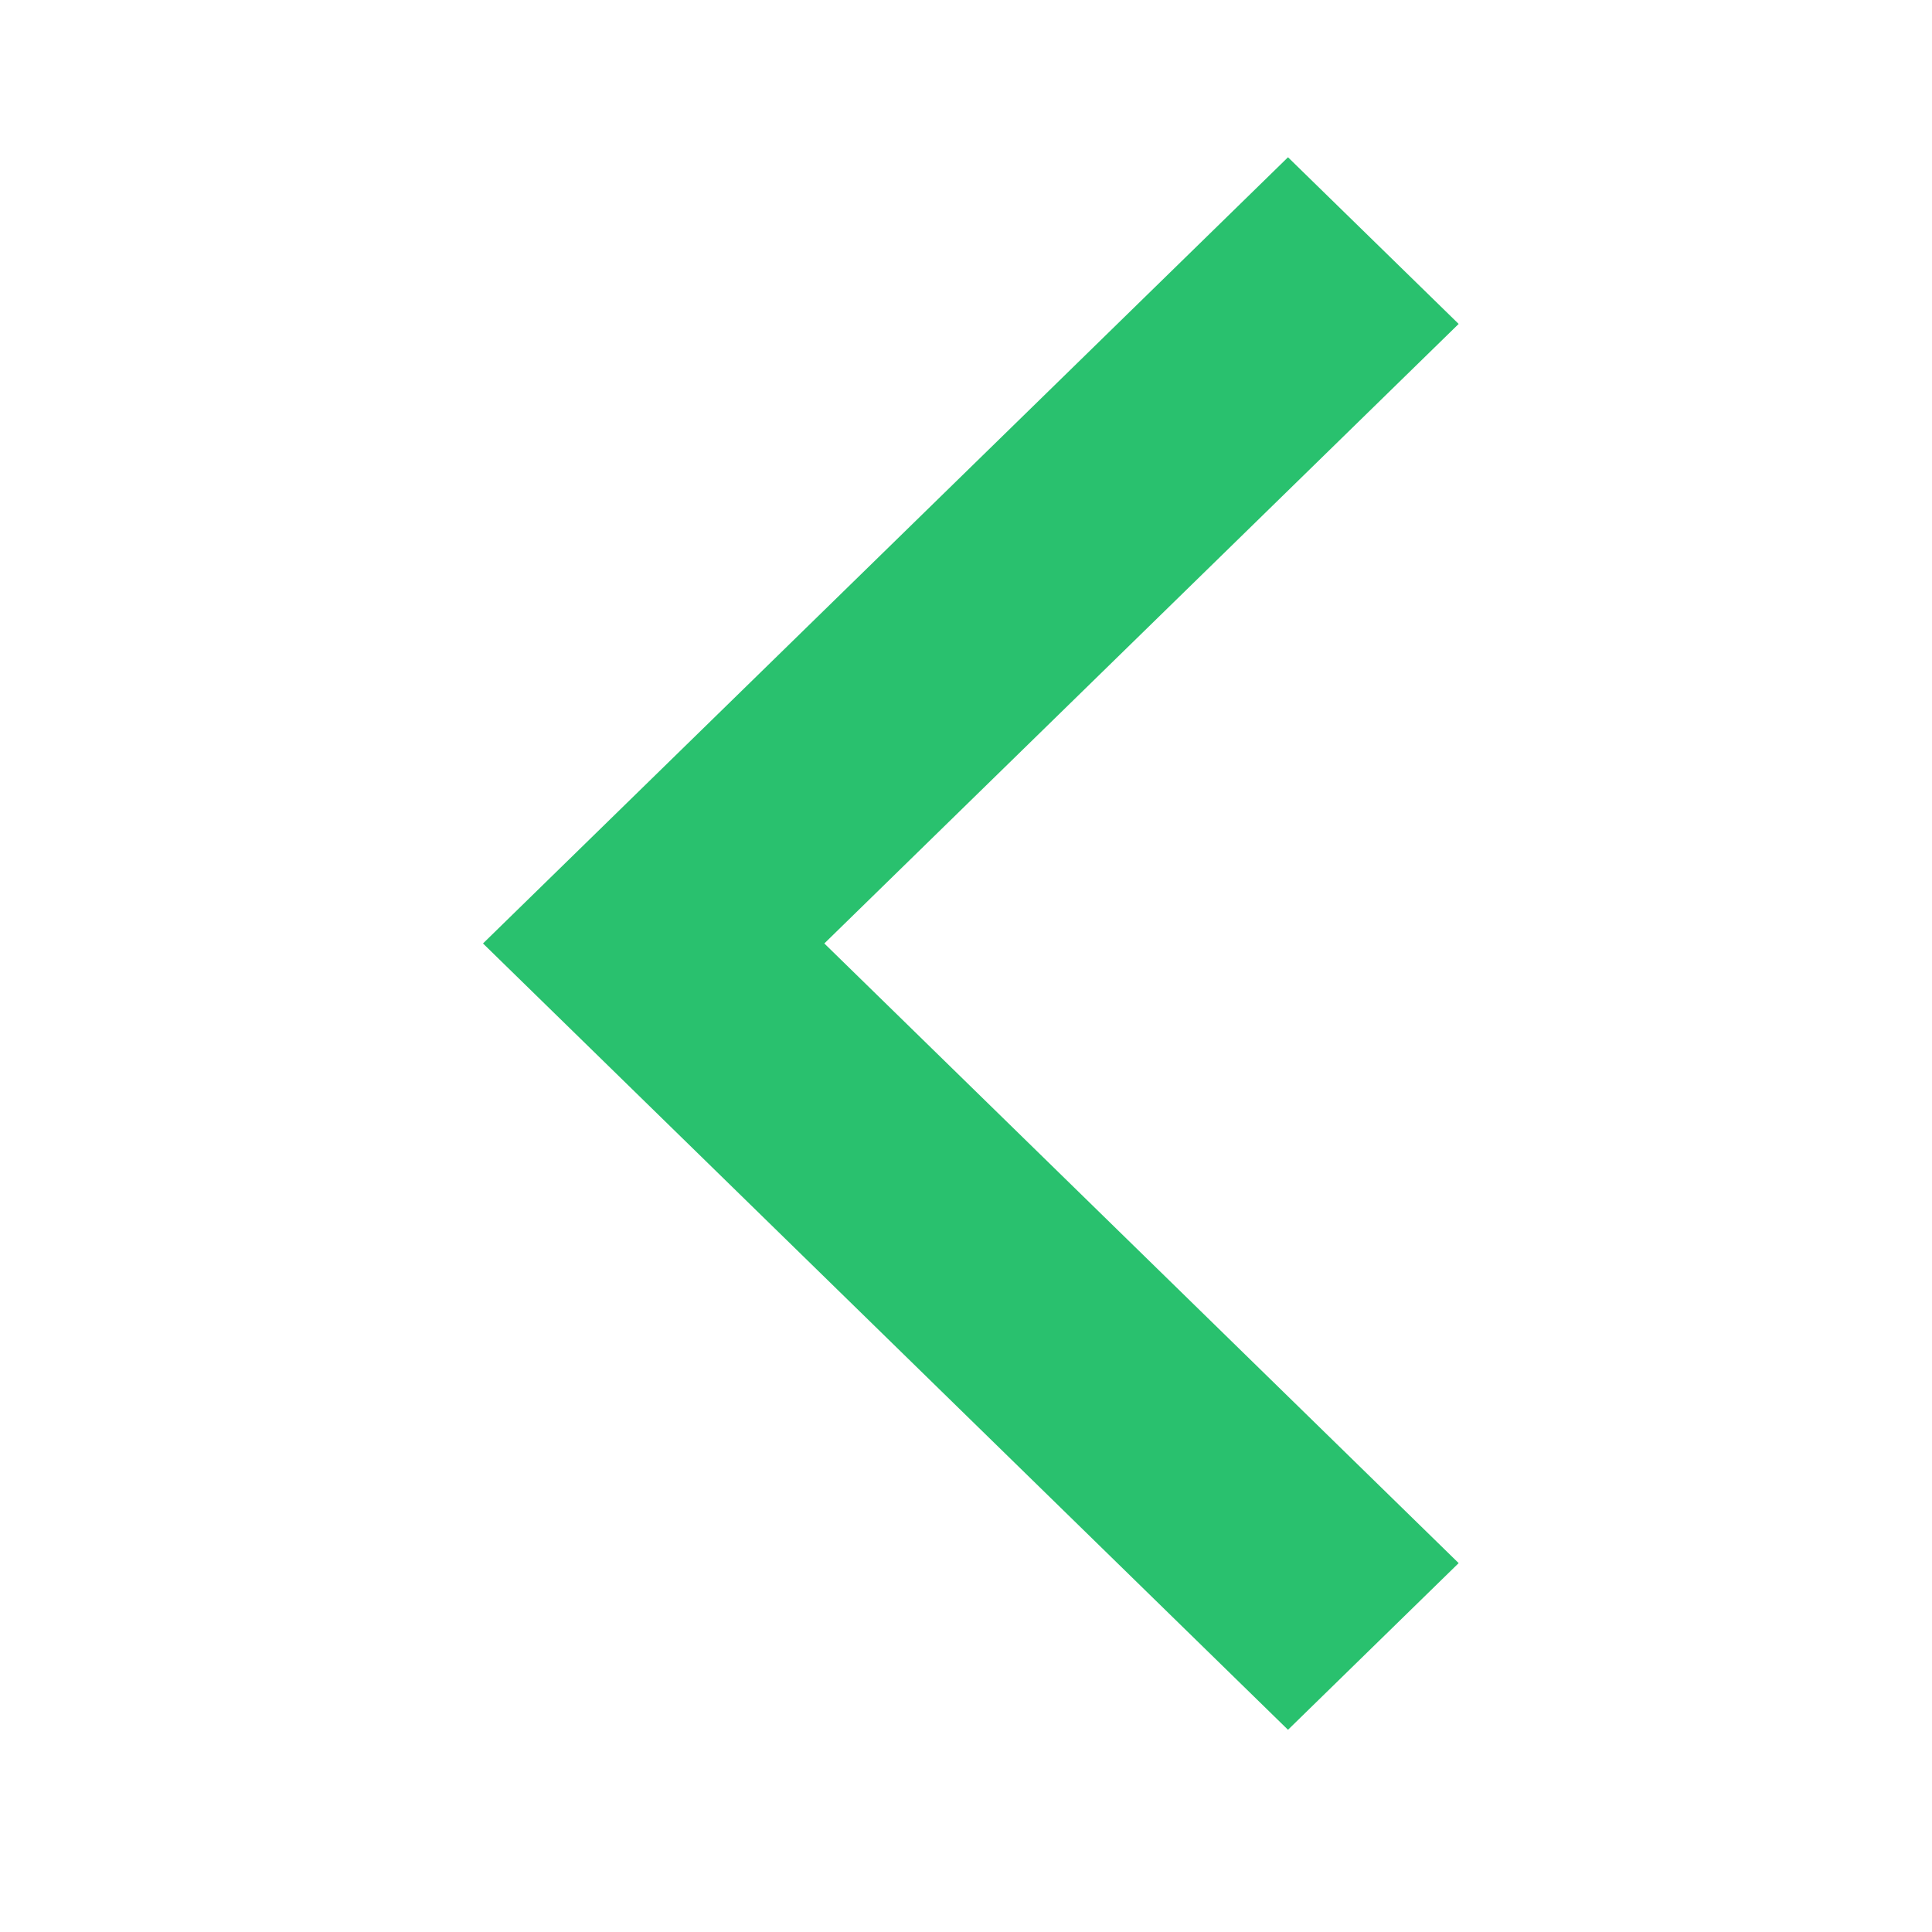 <svg width="15" height="15" viewBox="0 0 15 15" fill="none" xmlns="http://www.w3.org/2000/svg">
  <g clip-path="url(#clip0_6134_5584)">
    <path d="M11.325 2.515L6.4 7.325L11.325 12.136L10 13.43L3.75 7.325L10 1.221L11.325 2.515Z" fill="#29C16E"/>
  </g>
  <defs>
    <clipPath id="clip0_6134_5584">
      <rect width="14.796" height="14.452" fill="white" transform="matrix(-1.014 0 0 1.014 15 0)"/>
    </clipPath>
  </defs>
</svg>
